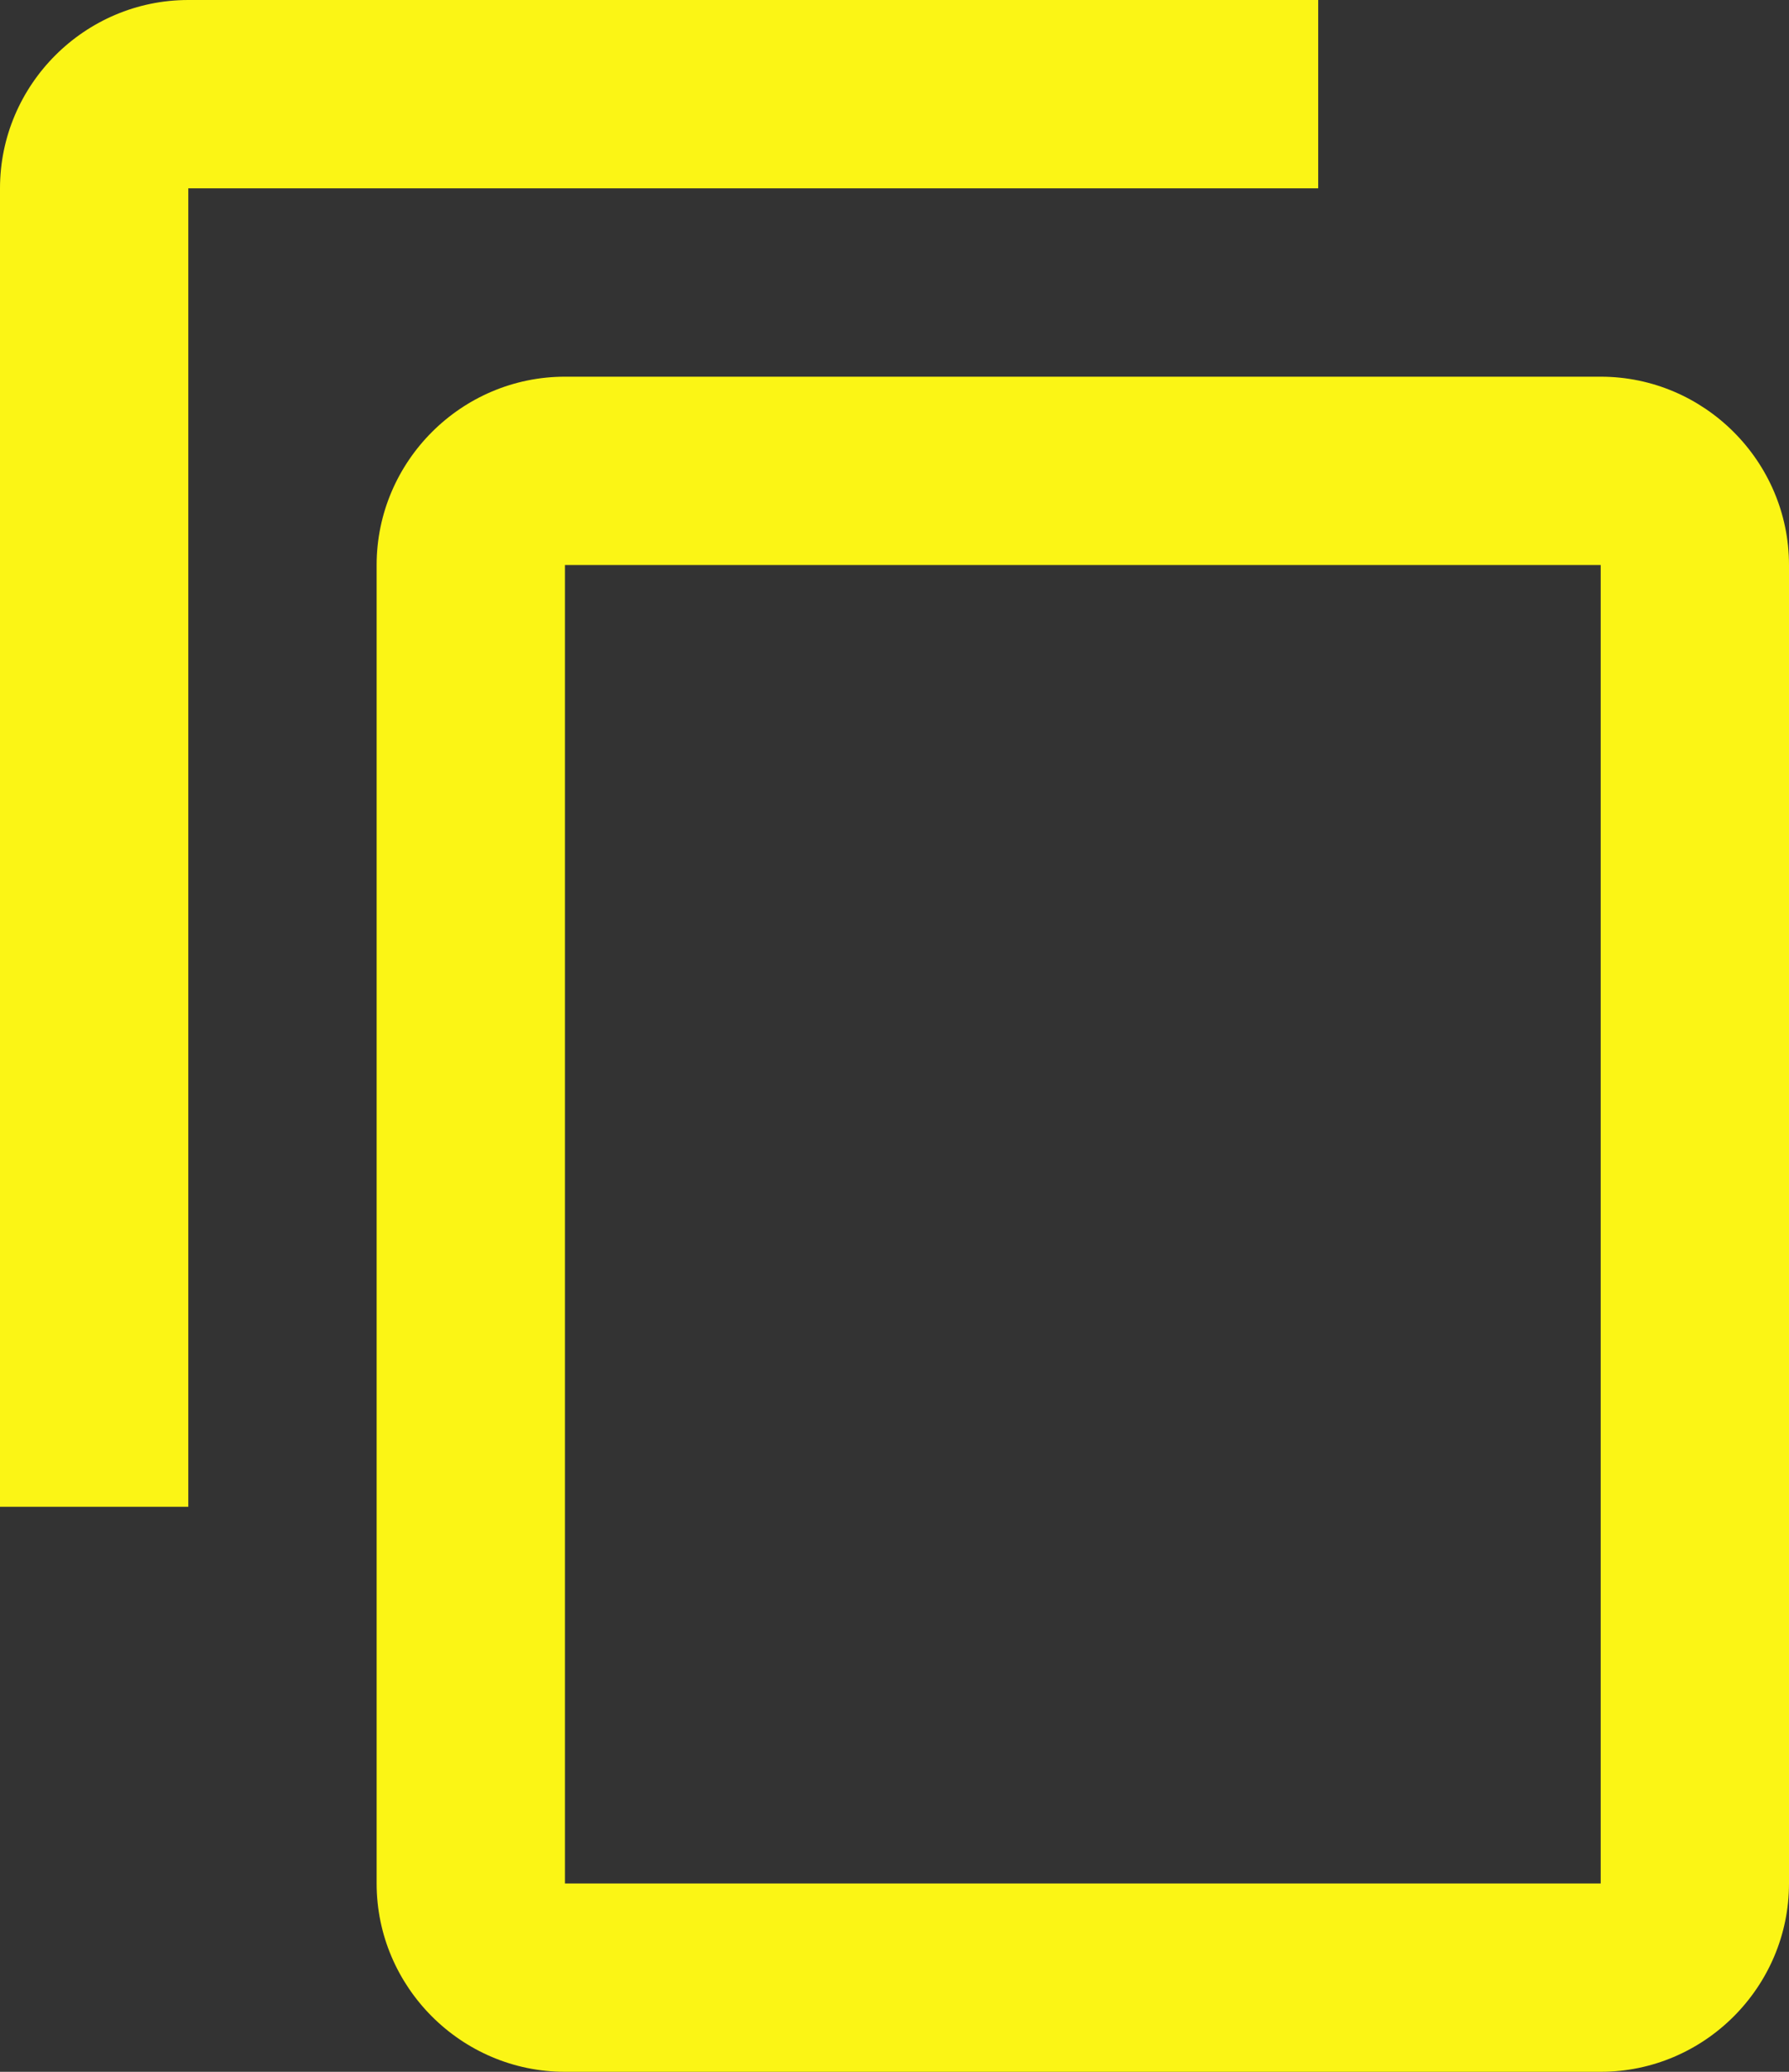 <svg width="19" height="22" viewBox="0 0 19 22" fill="none" xmlns="http://www.w3.org/2000/svg">
<rect x="0" y="0" width="19" height="22" fill="#333333" stroke="none"/>
<path d="M14 0H2C0.9 0 0 0.9 0 2V16H2V2H14V0ZM17 4H6C4.9 4 4 4.9 4 6V20C4 21.1 4.9 22 6 22H17C18.1 22 19 21.1 19 20V6C19 4.9 18.1 4 17 4ZM17 20H6V6H17V20Z" fill="#FBF515"/>
</svg>
